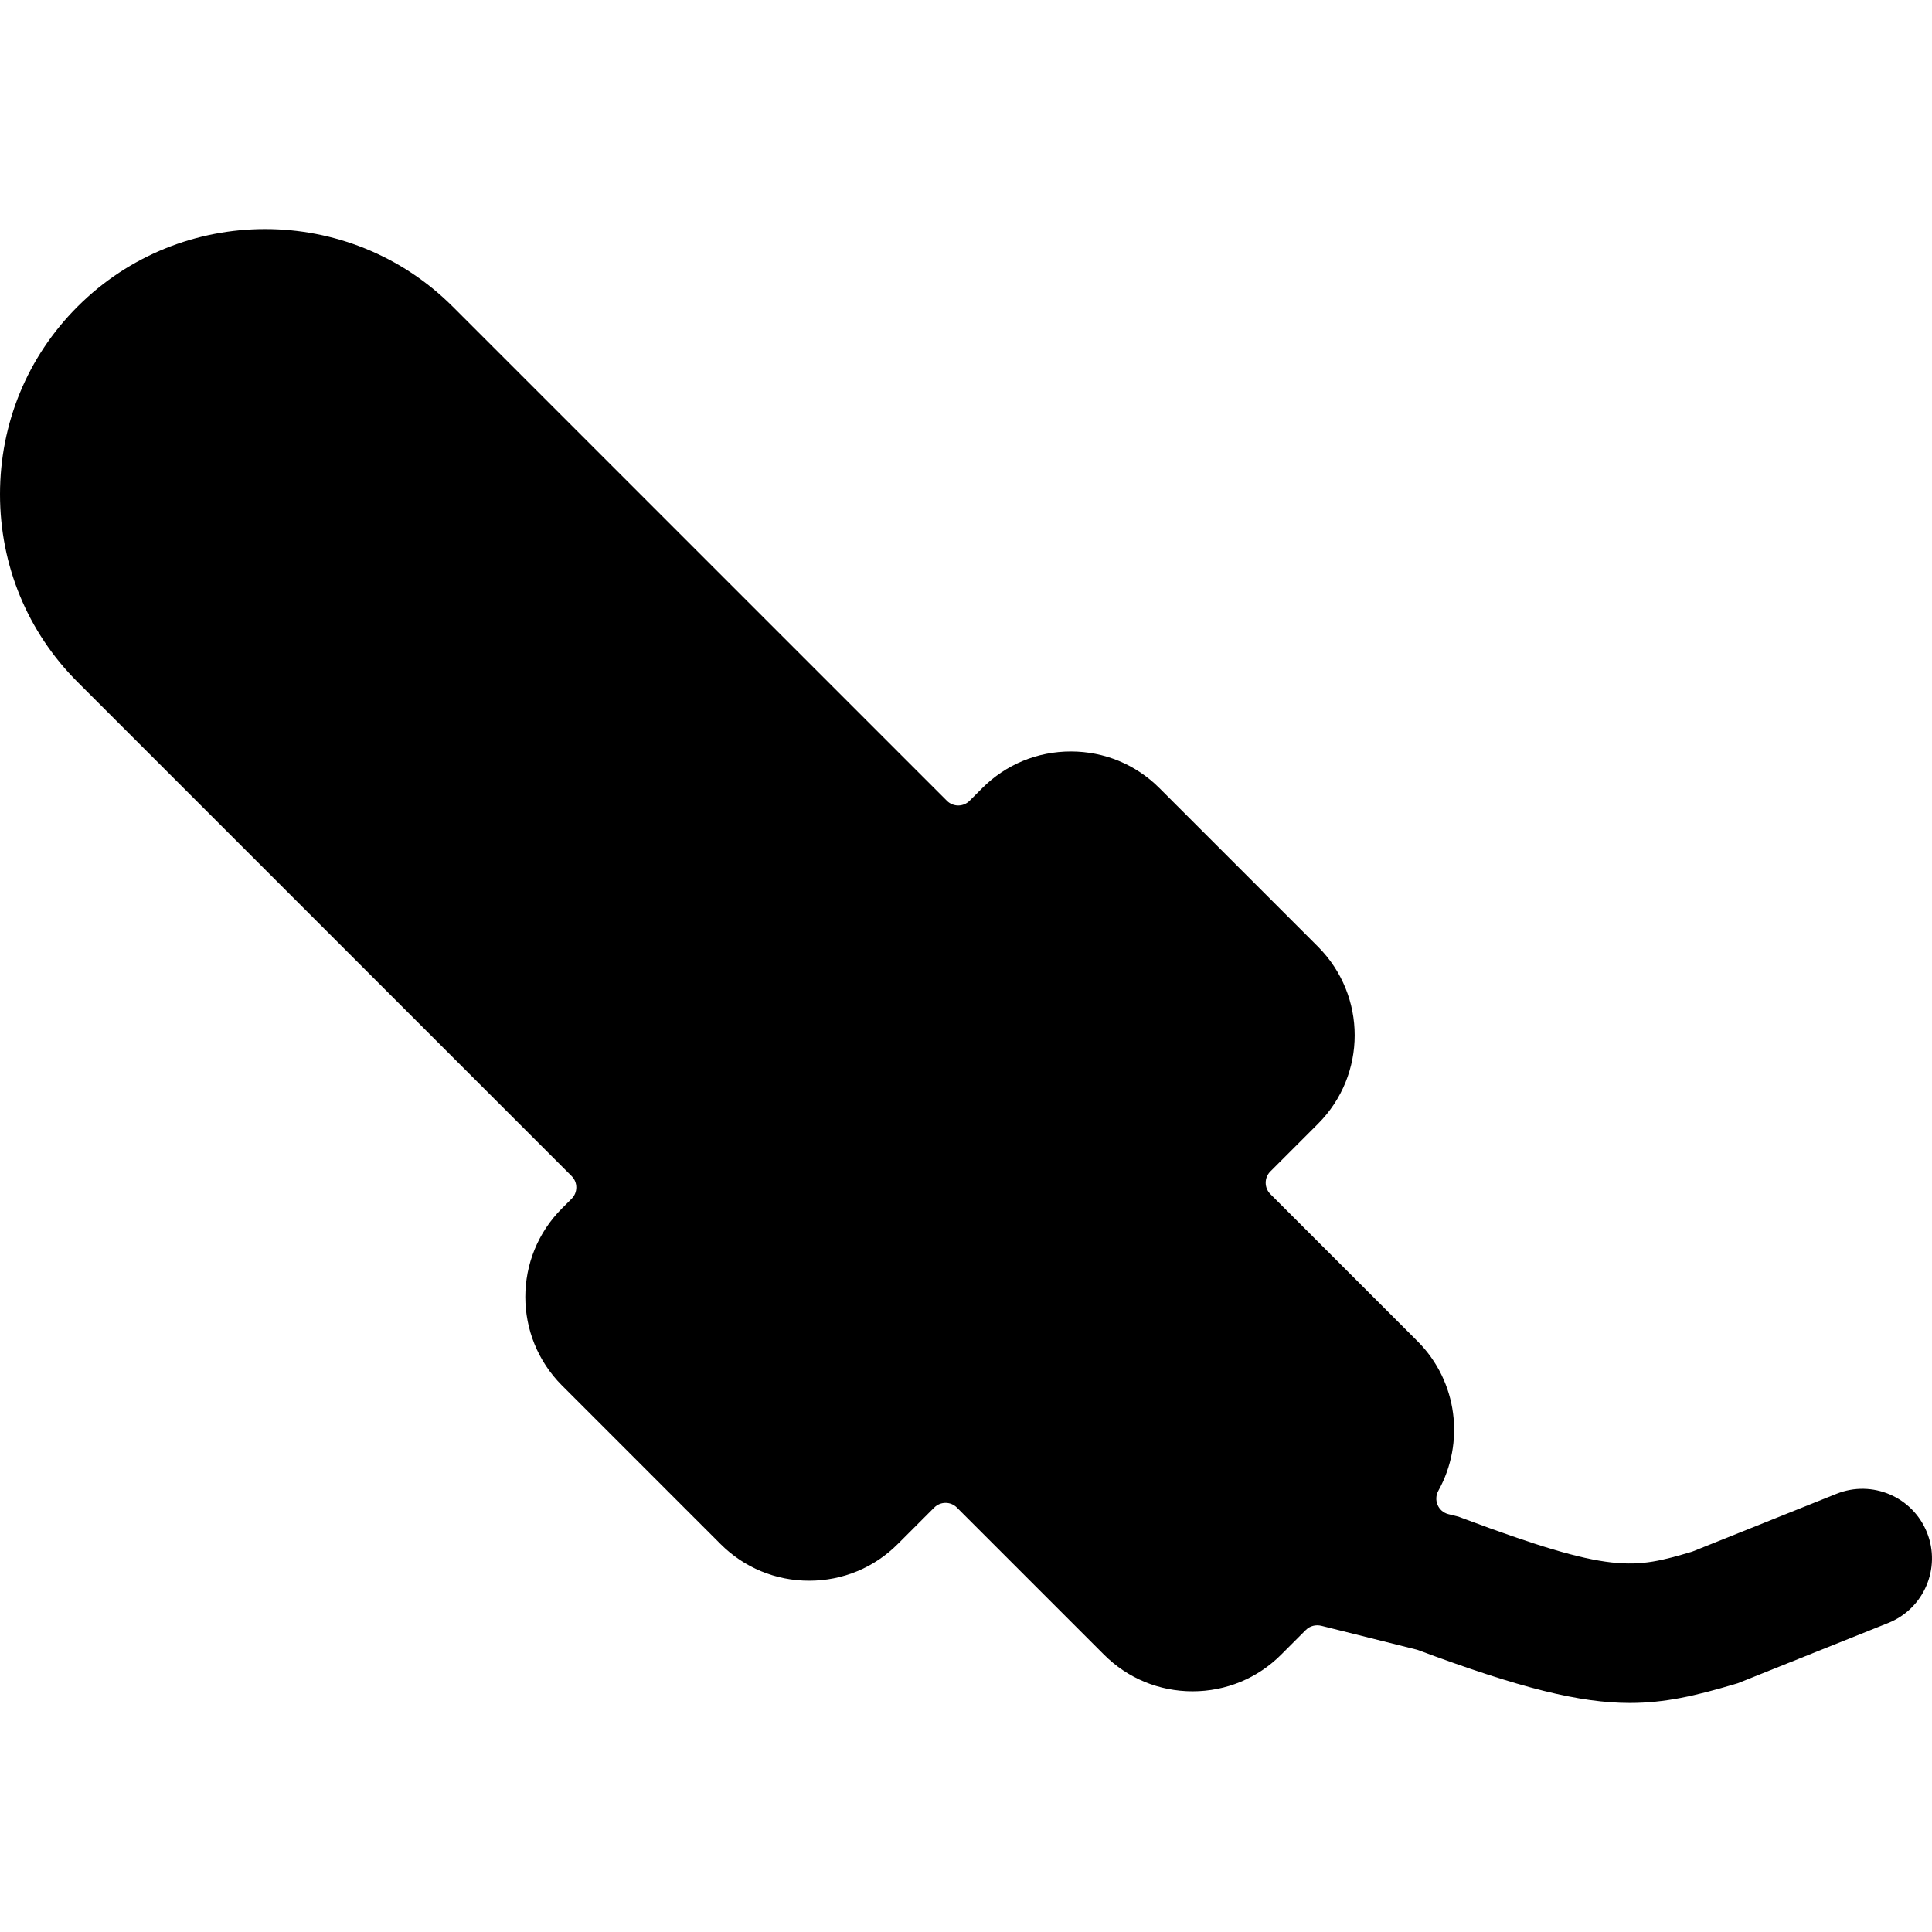 <?xml version="1.0" encoding="iso-8859-1"?>
<!-- Generator: Adobe Illustrator 19.0.0, SVG Export Plug-In . SVG Version: 6.00 Build 0)  -->
<svg xmlns="http://www.w3.org/2000/svg" xmlns:xlink="http://www.w3.org/1999/xlink" version="1.1" id="Layer_1" x="0px" y="0px" viewBox="0 0 512 512" style="enable-background:new 0 0 512 512;" xml:space="preserve">
<g>
	<g>
		<path d="M510.672,406.127c-3.787-9.452-14.519-14.044-23.973-10.257l-38.263,15.333c-15.544,4.587-21.23,5.976-60.938-8.903    l-0.982-0.369l-2.676-0.669c-2.728-0.682-4.022-3.761-2.655-6.218c7.023-12.627,5.181-28.899-5.531-39.611l-38.989-38.989    c-1.659-1.659-1.659-4.349,0-6.007l12.62-12.62c12.96-12.96,12.96-33.973,0-46.935l-42.035-42.035    c-6.256-6.258-14.59-9.703-23.467-9.703s-17.211,3.445-23.467,9.703l-3.37,3.37c-1.659,1.659-4.349,1.659-6.007,0L119.988,81.267    c-27.419-27.419-72.034-27.419-99.454,0C7.293,94.509,0,112.17,0,130.993c0,18.825,7.293,36.486,20.535,49.726l130.95,130.95    c1.659,1.659,1.659,4.349,0,6.007l-2.553,2.553c-12.96,12.96-12.96,33.973,0,46.935l42.035,42.035    c6.257,6.258,14.592,9.703,23.467,9.703c8.877,0,17.211-3.447,23.466-9.703l9.68-9.68c1.659-1.659,4.349-1.659,6.007,0    l38.989,38.988c6.256,6.258,14.59,9.704,23.467,9.704c8.877,0,17.211-3.445,23.467-9.703l6.558-6.558    c1.085-1.085,2.66-1.46,4.148-1.087c0.009,0.003,0.016,0.004,0.025,0.006l25.306,6.327c27.407,10.223,43.135,14.101,56.392,14.1    c9.313,0,17.408-1.914,27.47-4.887l1.136-0.336l39.872-15.976C509.869,426.312,514.46,415.578,510.672,406.127z"/>
	</g>
</g>
<g>
</g>
<g>
</g>
<g>
</g>
<g>
</g>
<g>
</g>
<g>
</g>
<g>
</g>
<g>
</g>
<g>
</g>
<g>
</g>
<g>
</g>
<g>
</g>
<g>
</g>
<g>
</g>
<g>
</g>
</svg>
